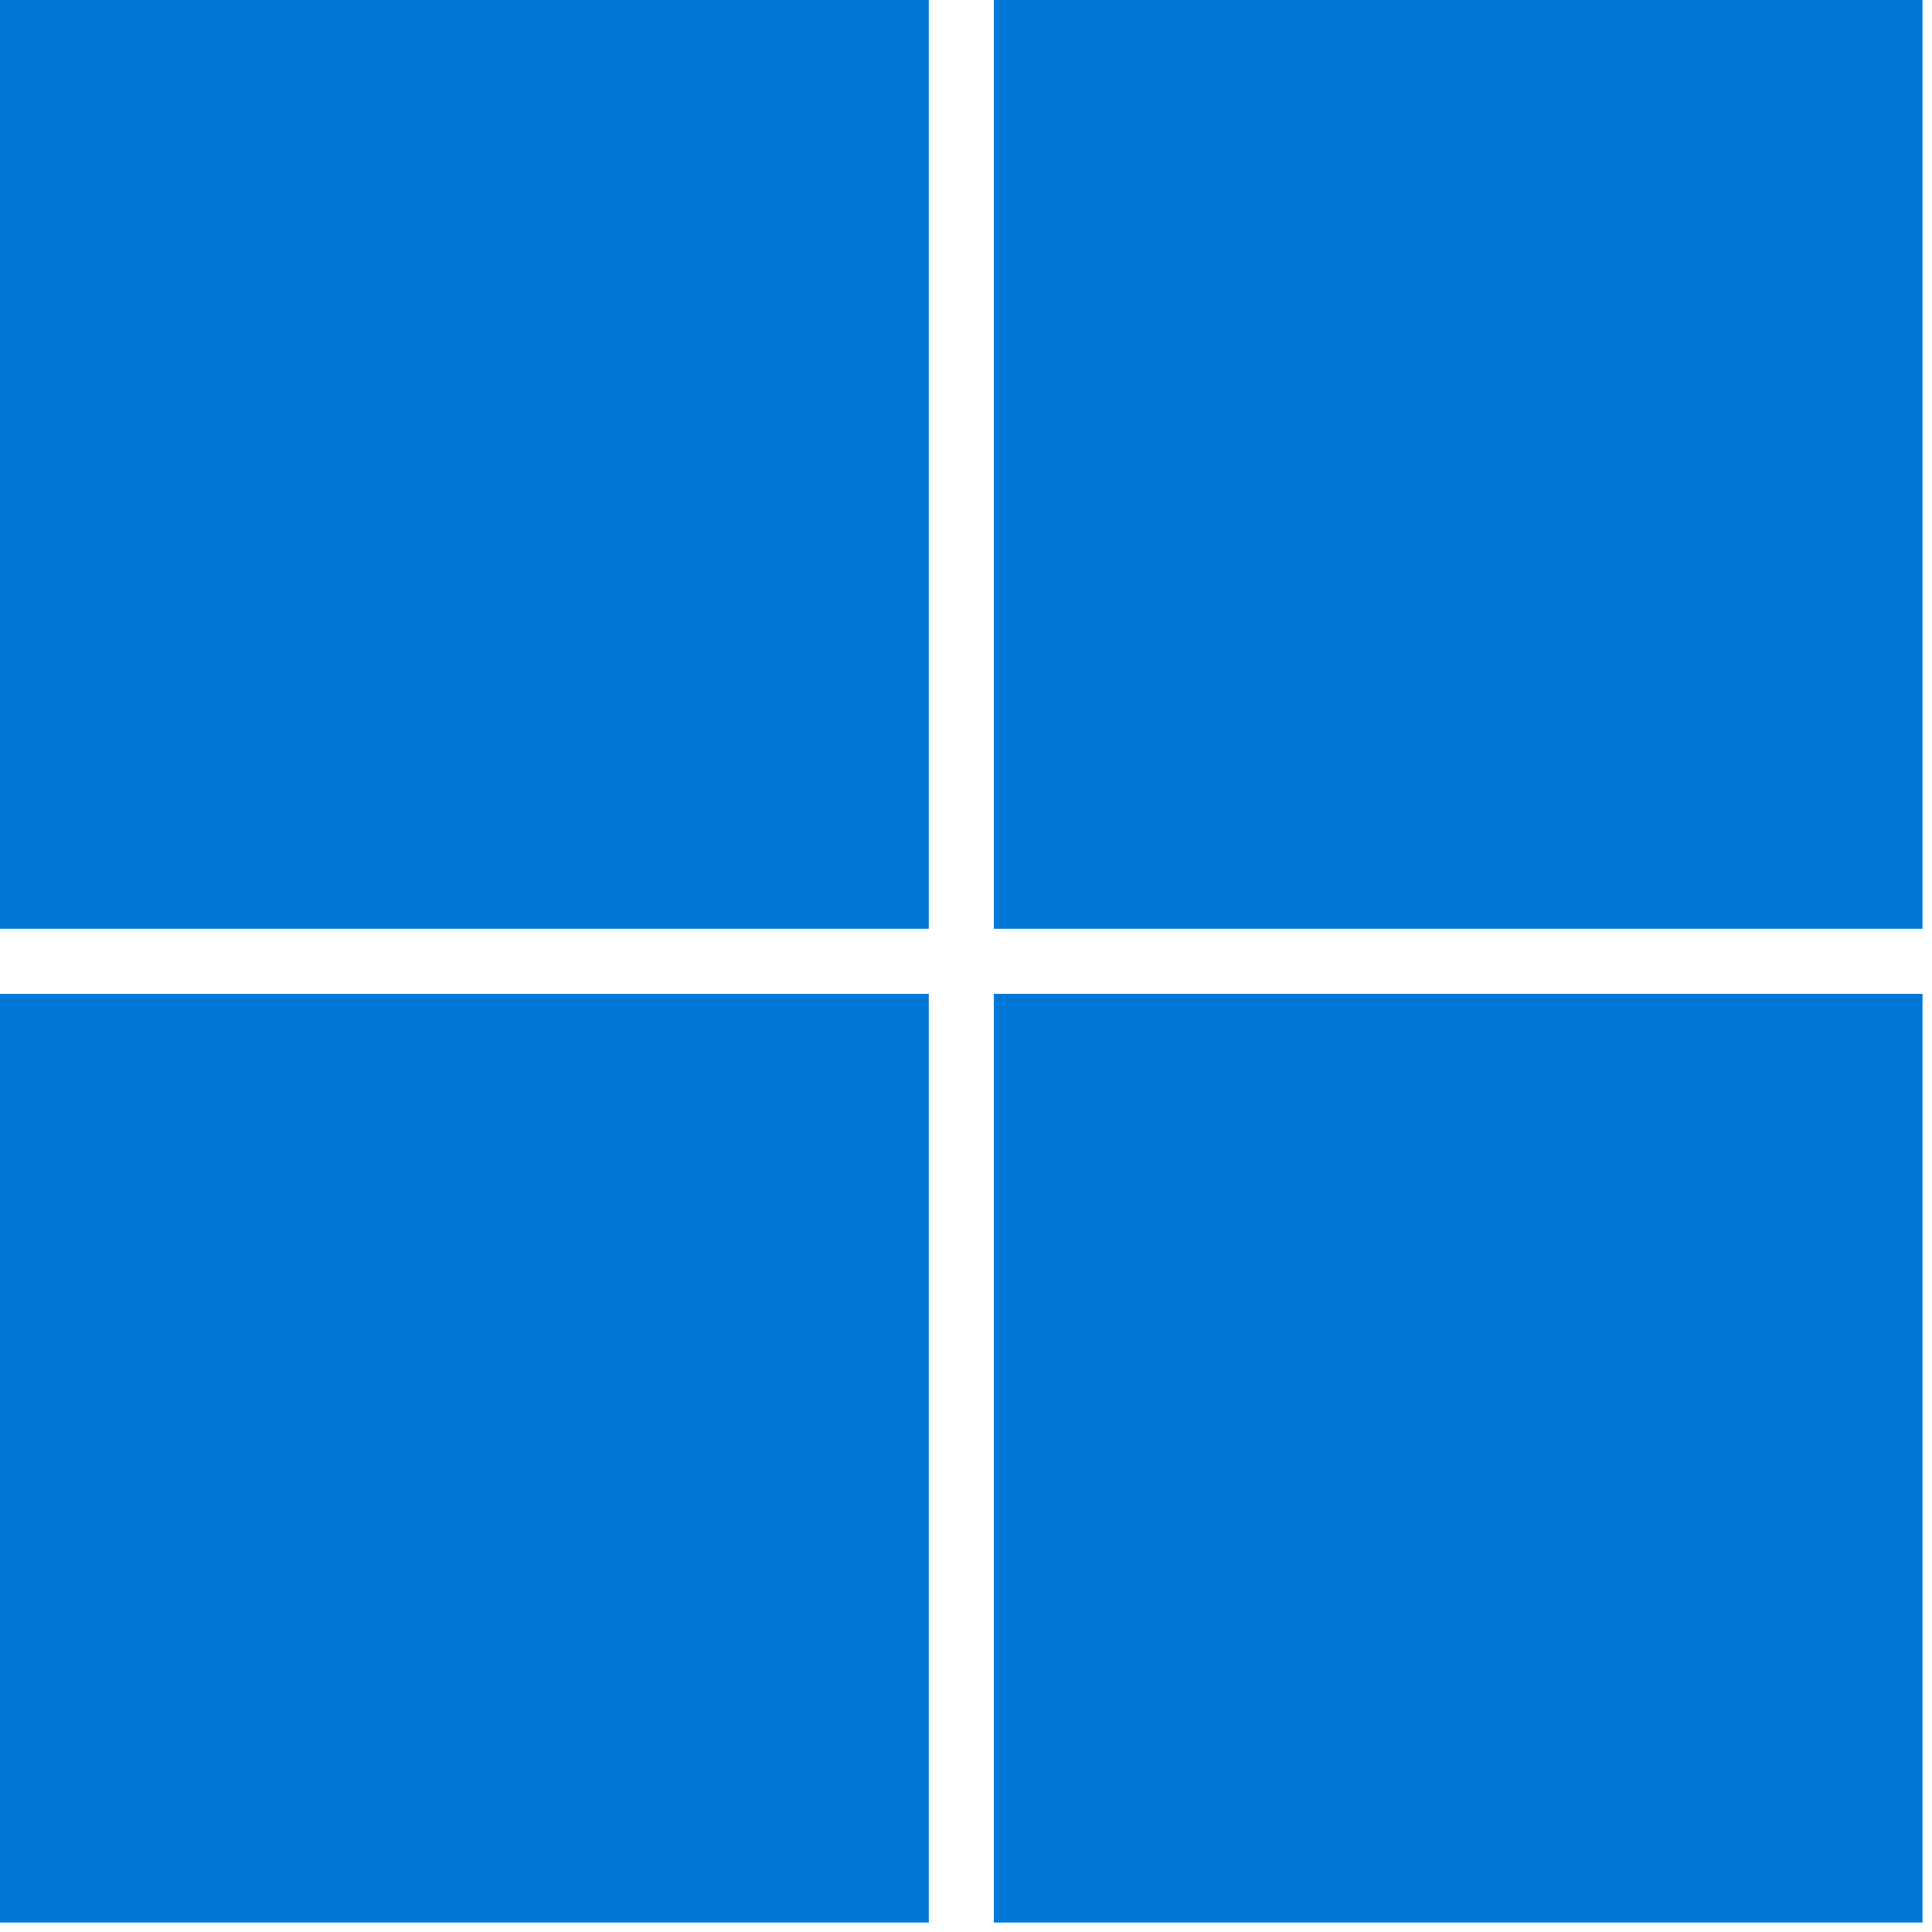 <svg height="185" viewBox="0 0 185 185" width="185" xmlns="http://www.w3.org/2000/svg"><g fill="#0077d4"><path d="m0 0h88.932v88.932h-88.932z"/><path d="m95.159 88.932v-88.932h88.932v88.932z"/><path d="m0 95.159h88.932v88.932h-88.932z"/><path d="m95.159 184.091v-88.932h88.932v88.932z"/></g></svg>